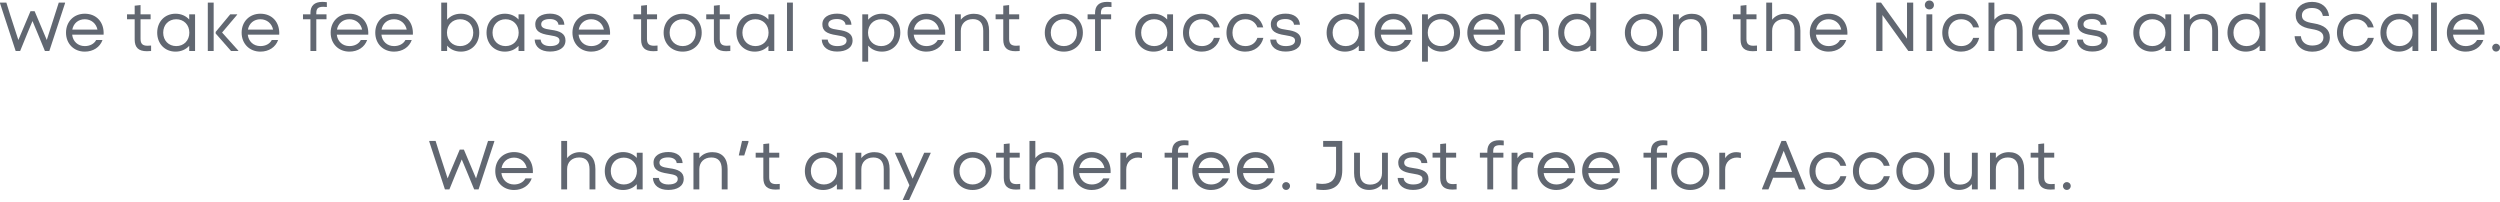 <svg width="852" height="69" viewBox="0 0 852 69" fill="none" xmlns="http://www.w3.org/2000/svg">
<path d="M5.337 17.382L0 1.09V0.878H2.163L3.503 5.169L6.254 13.633L10.392 3.825H11.802L15.94 13.633L18.667 5.122L20.031 0.878H22.17V1.09L16.81 17.382H15.305L12.907 11.559L11.073 7.173L9.24 11.559L6.865 17.382H5.337Z" fill="#616771"/>
<path d="M28.892 17.595C25.178 17.595 22.497 14.907 22.497 11.134C22.497 7.362 25.178 4.674 28.892 4.674C32.795 4.674 35.546 7.479 35.31 11.818H24.59C24.849 14.129 26.541 15.708 28.892 15.708C30.632 15.708 32.09 14.954 32.771 13.633H34.934C34.065 16.086 31.761 17.595 28.892 17.595ZM24.637 10.097H33.218C32.795 8.045 31.126 6.56 28.892 6.56C26.682 6.56 25.037 7.951 24.637 10.097Z" fill="#616771"/>
<path d="M50.059 17.453C47.215 17.453 45.898 16.203 45.898 13.468V6.56H43.289V4.886H45.898V1.939L47.897 1.726V4.886H51.329V6.56H47.897V13.233C47.897 14.883 48.555 15.59 50.295 15.59C50.647 15.59 51.071 15.567 51.494 15.52V17.382C51 17.43 50.483 17.453 50.059 17.453Z" fill="#616771"/>
<path d="M59.827 17.595C56.159 17.595 53.573 14.883 53.573 11.134C53.573 7.385 56.159 4.674 59.827 4.674C61.754 4.674 63.377 5.428 64.482 6.654V4.886H66.48V17.382H64.482V15.614C63.377 16.84 61.754 17.595 59.827 17.595ZM55.618 11.134C55.618 13.822 57.475 15.708 60.062 15.708C62.648 15.708 64.529 13.822 64.529 11.134C64.529 8.446 62.648 6.56 60.062 6.56C57.475 6.56 55.618 8.446 55.618 11.134Z" fill="#616771"/>
<path d="M78.741 17.382L73.498 11.417V10.875L78.459 4.886H80.834V5.004L75.685 11.087L81.233 17.265V17.382H78.741ZM70.818 17.382V0.878H72.817V17.382H70.818Z" fill="#616771"/>
<path d="M88.743 17.595C85.029 17.595 82.348 14.907 82.348 11.134C82.348 7.362 85.029 4.674 88.743 4.674C92.646 4.674 95.397 7.479 95.162 11.818H84.441C84.7 14.129 86.392 15.708 88.743 15.708C90.483 15.708 91.941 14.954 92.622 13.633H94.785C93.915 16.086 91.612 17.595 88.743 17.595ZM84.488 10.097H93.069C92.646 8.045 90.977 6.56 88.743 6.56C86.533 6.56 84.888 7.951 84.488 10.097Z" fill="#616771"/>
<path d="M105.796 4.414C105.796 2.009 107.113 0.642 109.863 0.642C110.334 0.642 110.827 0.689 111.392 0.76V2.387C110.945 2.339 110.545 2.316 110.193 2.316C108.312 2.316 107.795 2.976 107.795 4.485V4.886H111.274V6.56H107.795V17.382H105.796V6.56H103.257V4.886H105.796V4.414Z" fill="#616771"/>
<path d="M119.084 17.595C115.369 17.595 112.689 14.907 112.689 11.134C112.689 7.362 115.369 4.674 119.084 4.674C122.987 4.674 125.737 7.479 125.502 11.818H114.782C115.04 14.129 116.733 15.708 119.084 15.708C120.824 15.708 122.281 14.954 122.963 13.633H125.126C124.256 16.086 121.952 17.595 119.084 17.595ZM114.829 10.097H123.41C122.987 8.045 121.317 6.56 119.084 6.56C116.874 6.56 115.228 7.951 114.829 10.097Z" fill="#616771"/>
<path d="M134.287 17.595C130.572 17.595 127.892 14.907 127.892 11.134C127.892 7.362 130.572 4.674 134.287 4.674C138.189 4.674 140.94 7.479 140.705 11.818H129.984C130.243 14.129 131.936 15.708 134.287 15.708C136.027 15.708 137.484 14.954 138.166 13.633H140.329C139.459 16.086 137.155 17.595 134.287 17.595ZM130.031 10.097H138.613C138.189 8.045 136.52 6.56 134.287 6.56C132.077 6.56 130.431 7.951 130.031 10.097Z" fill="#616771"/>
<path d="M157.076 17.595C155.125 17.595 153.479 16.84 152.374 15.543V17.382H150.376V0.878H152.374V6.725C153.479 5.428 155.125 4.674 157.076 4.674C160.72 4.674 163.33 7.385 163.33 11.134C163.33 14.883 160.72 17.595 157.076 17.595ZM152.327 11.134C152.327 13.822 154.208 15.708 156.818 15.708C159.427 15.708 161.285 13.822 161.285 11.134C161.285 8.446 159.427 6.56 156.818 6.56C154.208 6.56 152.327 8.446 152.327 11.134Z" fill="#616771"/>
<path d="M172.063 17.595C168.395 17.595 165.809 14.883 165.809 11.134C165.809 7.385 168.395 4.674 172.063 4.674C173.991 4.674 175.613 5.428 176.718 6.654V4.886H178.716V17.382H176.718V15.614C175.613 16.84 173.991 17.595 172.063 17.595ZM167.855 11.134C167.855 13.822 169.712 15.708 172.298 15.708C174.884 15.708 176.765 13.822 176.765 11.134C176.765 8.446 174.884 6.56 172.298 6.56C169.712 6.56 167.855 8.446 167.855 11.134Z" fill="#616771"/>
<path d="M187.451 17.571C184.324 17.571 182.326 16.038 182.208 13.492H184.254C184.348 14.907 185.594 15.708 187.474 15.708C189.402 15.708 190.672 15.095 190.672 13.869C190.672 12.808 189.943 12.407 187.333 12.007C183.76 11.488 182.42 10.474 182.42 8.258C182.42 5.876 184.63 4.65 187.451 4.65C190.366 4.65 192.2 6.088 192.341 8.423H190.319C190.202 7.22 189.097 6.489 187.404 6.489C185.523 6.489 184.442 7.149 184.442 8.258C184.442 9.366 185.241 9.837 187.827 10.167C190.742 10.545 192.717 11.393 192.717 13.775C192.717 16.369 190.39 17.571 187.451 17.571Z" fill="#616771"/>
<path d="M201.485 17.595C197.77 17.595 195.09 14.907 195.09 11.134C195.09 7.362 197.77 4.674 201.485 4.674C205.387 4.674 208.138 7.479 207.903 11.818H197.182C197.441 14.129 199.134 15.708 201.485 15.708C203.224 15.708 204.682 14.954 205.364 13.633H207.527C206.657 16.086 204.353 17.595 201.485 17.595ZM197.229 10.097H205.811C205.387 8.045 203.718 6.56 201.485 6.56C199.275 6.56 197.629 7.951 197.229 10.097Z" fill="#616771"/>
<path d="M222.652 17.453C219.807 17.453 218.491 16.203 218.491 13.468V6.56H215.881V4.886H218.491V1.939L220.489 1.726V4.886H223.922V6.56H220.489V13.233C220.489 14.883 221.147 15.59 222.887 15.59C223.24 15.59 223.663 15.567 224.086 15.52V17.382C223.592 17.43 223.075 17.453 222.652 17.453Z" fill="#616771"/>
<path d="M232.654 17.595C228.869 17.595 226.165 14.883 226.165 11.134C226.165 7.385 228.869 4.674 232.654 4.674C236.463 4.674 239.143 7.385 239.143 11.134C239.143 14.883 236.463 17.595 232.654 17.595ZM228.211 11.134C228.211 13.799 230.068 15.708 232.654 15.708C235.24 15.708 237.121 13.799 237.121 11.134C237.121 8.47 235.24 6.56 232.654 6.56C230.068 6.56 228.211 8.47 228.211 11.134Z" fill="#616771"/>
<path d="M247.456 17.453C244.611 17.453 243.294 16.203 243.294 13.468V6.56H240.685V4.886H243.294V1.939L245.293 1.726V4.886H248.725V6.56H245.293V13.233C245.293 14.883 245.951 15.59 247.691 15.59C248.043 15.59 248.467 15.567 248.89 15.52V17.382C248.396 17.43 247.879 17.453 247.456 17.453Z" fill="#616771"/>
<path d="M257.223 17.595C253.555 17.595 250.969 14.883 250.969 11.134C250.969 7.385 253.555 4.674 257.223 4.674C259.151 4.674 260.773 5.428 261.878 6.654V4.886H263.876V17.382H261.878V15.614C260.773 16.84 259.151 17.595 257.223 17.595ZM253.014 11.134C253.014 13.822 254.872 15.708 257.458 15.708C260.044 15.708 261.925 13.822 261.925 11.134C261.925 8.446 260.044 6.56 257.458 6.56C254.872 6.56 253.014 8.446 253.014 11.134Z" fill="#616771"/>
<path d="M268.214 17.382V0.878H270.213V17.382H268.214Z" fill="#616771"/>
<path d="M285.292 17.571C282.165 17.571 280.167 16.038 280.049 13.492H282.094C282.189 14.907 283.435 15.708 285.315 15.708C287.243 15.708 288.513 15.095 288.513 13.869C288.513 12.808 287.784 12.407 285.174 12.007C281.601 11.488 280.261 10.474 280.261 8.258C280.261 5.876 282.471 4.65 285.292 4.65C288.207 4.65 290.041 6.088 290.182 8.423H288.16C288.043 7.22 286.938 6.489 285.245 6.489C283.364 6.489 282.283 7.149 282.283 8.258C282.283 9.366 283.082 9.837 285.668 10.167C288.583 10.545 290.558 11.393 290.558 13.775C290.558 16.369 288.231 17.571 285.292 17.571Z" fill="#616771"/>
<path d="M300.572 17.595C298.62 17.595 296.975 16.84 295.87 15.543V21.013H293.871V4.886H295.87V6.725C296.975 5.428 298.62 4.674 300.572 4.674C304.216 4.674 306.825 7.385 306.825 11.134C306.825 14.883 304.216 17.595 300.572 17.595ZM295.823 11.134C295.823 13.822 297.703 15.708 300.313 15.708C302.923 15.708 304.78 13.822 304.78 11.134C304.78 8.446 302.923 6.56 300.313 6.56C297.703 6.56 295.823 8.446 295.823 11.134Z" fill="#616771"/>
<path d="M315.699 17.595C311.985 17.595 309.305 14.907 309.305 11.134C309.305 7.362 311.985 4.674 315.699 4.674C319.602 4.674 322.353 7.479 322.118 11.818H311.397C311.656 14.129 313.348 15.708 315.699 15.708C317.439 15.708 318.897 14.954 319.579 13.633H321.742C320.872 16.086 318.568 17.595 315.699 17.595ZM311.444 10.097H320.025C319.602 8.045 317.933 6.56 315.699 6.56C313.489 6.56 311.844 7.951 311.444 10.097Z" fill="#616771"/>
<path d="M325.448 17.382V4.886H327.446V6.725C328.457 5.452 329.962 4.697 331.89 4.697C335.158 4.697 337.085 6.749 337.085 10.45V17.382H335.087V10.521C335.087 7.88 333.865 6.513 331.537 6.513C329.068 6.513 327.446 8.116 327.446 10.498V17.382H325.448Z" fill="#616771"/>
<path d="M346.073 17.453C343.229 17.453 341.912 16.203 341.912 13.468V6.56H339.302V4.886H341.912V1.939L343.91 1.726V4.886H347.343V6.56H343.91V13.233C343.91 14.883 344.569 15.59 346.308 15.59C346.661 15.59 347.084 15.567 347.507 15.52V17.382C347.014 17.43 346.497 17.453 346.073 17.453Z" fill="#616771"/>
<path d="M362.554 17.595C358.769 17.595 356.065 14.883 356.065 11.134C356.065 7.385 358.769 4.674 362.554 4.674C366.362 4.674 369.043 7.385 369.043 11.134C369.043 14.883 366.362 17.595 362.554 17.595ZM358.11 11.134C358.11 13.799 359.968 15.708 362.554 15.708C365.14 15.708 367.021 13.799 367.021 11.134C367.021 8.47 365.14 6.56 362.554 6.56C359.968 6.56 358.11 8.47 358.11 11.134Z" fill="#616771"/>
<path d="M373.195 4.414C373.195 2.009 374.512 0.642 377.262 0.642C377.733 0.642 378.226 0.689 378.791 0.76V2.387C378.344 2.339 377.944 2.316 377.592 2.316C375.711 2.316 375.194 2.976 375.194 4.485V4.886H378.673V6.56H375.194V17.382H373.195V6.56H370.656V4.886H373.195V4.414Z" fill="#616771"/>
<path d="M393.119 17.595C389.451 17.595 386.865 14.883 386.865 11.134C386.865 7.385 389.451 4.674 393.119 4.674C395.046 4.674 396.669 5.428 397.774 6.654V4.886H399.772V17.382H397.774V15.614C396.669 16.84 395.046 17.595 393.119 17.595ZM388.91 11.134C388.91 13.822 390.768 15.708 393.354 15.708C395.94 15.708 397.821 13.822 397.821 11.134C397.821 8.446 395.94 6.56 393.354 6.56C390.768 6.56 388.91 8.446 388.91 11.134Z" fill="#616771"/>
<path d="M409.565 17.595C405.826 17.595 403.17 14.93 403.17 11.158C403.17 7.338 405.803 4.674 409.565 4.674C412.644 4.674 414.972 6.442 415.701 9.342H413.702C413.068 7.574 411.563 6.56 409.612 6.56C407.002 6.56 405.215 8.423 405.215 11.158C405.215 13.869 407.002 15.708 409.612 15.708C411.61 15.708 413.091 14.694 413.702 12.902H415.748C415.042 15.803 412.668 17.595 409.565 17.595Z" fill="#616771"/>
<path d="M424.377 17.595C420.639 17.595 417.982 14.93 417.982 11.158C417.982 7.338 420.615 4.674 424.377 4.674C427.457 4.674 429.784 6.442 430.513 9.342H428.515C427.88 7.574 426.375 6.56 424.424 6.56C421.815 6.56 420.028 8.423 420.028 11.158C420.028 13.869 421.815 15.708 424.424 15.708C426.423 15.708 427.904 14.694 428.515 12.902H430.56C429.855 15.803 427.48 17.595 424.377 17.595Z" fill="#616771"/>
<path d="M438.132 17.571C435.005 17.571 433.006 16.038 432.889 13.492H434.934C435.028 14.907 436.274 15.708 438.155 15.708C440.083 15.708 441.353 15.095 441.353 13.869C441.353 12.808 440.624 12.407 438.014 12.007C434.441 11.488 433.1 10.474 433.1 8.258C433.1 5.876 435.31 4.65 438.132 4.65C441.047 4.65 442.881 6.088 443.022 8.423H441C440.882 7.22 439.777 6.489 438.085 6.489C436.204 6.489 435.122 7.149 435.122 8.258C435.122 9.366 435.922 9.837 438.508 10.167C441.423 10.545 443.398 11.393 443.398 13.775C443.398 16.369 441.07 17.571 438.132 17.571Z" fill="#616771"/>
<path d="M458.365 17.595C454.697 17.595 452.111 14.883 452.111 11.134C452.111 7.385 454.697 4.674 458.365 4.674C460.316 4.674 461.962 5.428 463.067 6.725V0.878H465.065V17.382H463.067V15.543C461.962 16.84 460.316 17.595 458.365 17.595ZM454.157 11.134C454.157 13.822 456.014 15.708 458.6 15.708C461.233 15.708 463.091 13.822 463.091 11.134C463.091 8.446 461.233 6.56 458.6 6.56C456.014 6.56 454.157 8.446 454.157 11.134Z" fill="#616771"/>
<path d="M474.88 17.595C471.165 17.595 468.485 14.907 468.485 11.134C468.485 7.362 471.165 4.674 474.88 4.674C478.783 4.674 481.533 7.479 481.298 11.818H470.577C470.836 14.129 472.529 15.708 474.88 15.708C476.62 15.708 478.077 14.954 478.759 13.633H480.922C480.052 16.086 477.748 17.595 474.88 17.595ZM470.624 10.097H479.206C478.783 8.045 477.113 6.56 474.88 6.56C472.67 6.56 471.024 7.951 470.624 10.097Z" fill="#616771"/>
<path d="M491.329 17.595C489.377 17.595 487.732 16.84 486.627 15.543V21.013H484.628V4.886H486.627V6.725C487.732 5.428 489.377 4.674 491.329 4.674C494.973 4.674 497.582 7.385 497.582 11.134C497.582 14.883 494.973 17.595 491.329 17.595ZM486.58 11.134C486.58 13.822 488.461 15.708 491.07 15.708C493.68 15.708 495.537 13.822 495.537 11.134C495.537 8.446 493.68 6.56 491.07 6.56C488.461 6.56 486.58 8.446 486.58 11.134Z" fill="#616771"/>
<path d="M506.456 17.595C502.742 17.595 500.062 14.907 500.062 11.134C500.062 7.362 502.742 4.674 506.456 4.674C510.359 4.674 513.11 7.479 512.875 11.818H502.154C502.413 14.129 504.105 15.708 506.456 15.708C508.196 15.708 509.654 14.954 510.336 13.633H512.499C511.629 16.086 509.325 17.595 506.456 17.595ZM502.201 10.097H510.782C510.359 8.045 508.69 6.56 506.456 6.56C504.247 6.56 502.601 7.951 502.201 10.097Z" fill="#616771"/>
<path d="M516.205 17.382V4.886H518.203V6.725C519.214 5.452 520.719 4.697 522.647 4.697C525.915 4.697 527.842 6.749 527.842 10.45V17.382H525.844V10.521C525.844 7.88 524.622 6.513 522.294 6.513C519.826 6.513 518.203 8.116 518.203 10.498V17.382H516.205Z" fill="#616771"/>
<path d="M537.295 17.595C533.628 17.595 531.041 14.883 531.041 11.134C531.041 7.385 533.628 4.674 537.295 4.674C539.246 4.674 540.892 5.428 541.997 6.725V0.878H543.996V17.382H541.997V15.543C540.892 16.84 539.246 17.595 537.295 17.595ZM533.087 11.134C533.087 13.822 534.944 15.708 537.53 15.708C540.163 15.708 542.021 13.822 542.021 11.134C542.021 8.446 540.163 6.56 537.53 6.56C534.944 6.56 533.087 8.446 533.087 11.134Z" fill="#616771"/>
<path d="M560.245 17.595C556.459 17.595 553.756 14.883 553.756 11.134C553.756 7.385 556.459 4.674 560.245 4.674C564.053 4.674 566.733 7.385 566.733 11.134C566.733 14.883 564.053 17.595 560.245 17.595ZM555.801 11.134C555.801 13.799 557.658 15.708 560.245 15.708C562.831 15.708 564.711 13.799 564.711 11.134C564.711 8.47 562.831 6.56 560.245 6.56C557.658 6.56 555.801 8.47 555.801 11.134Z" fill="#616771"/>
<path d="M570.152 17.382V4.886H572.15V6.725C573.161 5.452 574.666 4.697 576.593 4.697C579.861 4.697 581.789 6.749 581.789 10.45V17.382H579.791V10.521C579.791 7.88 578.568 6.513 576.241 6.513C573.772 6.513 572.15 8.116 572.15 10.498V17.382H570.152Z" fill="#616771"/>
<path d="M597.347 17.453C594.502 17.453 593.186 16.203 593.186 13.468V6.56H590.576V4.886H593.186V1.939L595.184 1.726V4.886H598.617V6.56H595.184V13.233C595.184 14.883 595.843 15.59 597.582 15.59C597.935 15.59 598.358 15.567 598.781 15.52V17.382C598.288 17.43 597.77 17.453 597.347 17.453Z" fill="#616771"/>
<path d="M601.939 17.382V0.878H603.937V6.725C604.948 5.452 606.5 4.697 608.286 4.697C611.695 4.697 613.576 6.749 613.576 10.45V17.382H611.578V10.521C611.578 7.88 610.355 6.513 608.028 6.513C605.559 6.513 603.937 8.116 603.937 10.498V17.382H601.939Z" fill="#616771"/>
<path d="M623.17 17.595C619.455 17.595 616.775 14.907 616.775 11.134C616.775 7.362 619.455 4.674 623.17 4.674C627.073 4.674 629.823 7.479 629.588 11.818H618.867C619.126 14.129 620.819 15.708 623.17 15.708C624.91 15.708 626.367 14.954 627.049 13.633H629.212C628.342 16.086 626.038 17.595 623.17 17.595ZM618.914 10.097H627.496C627.073 8.045 625.403 6.56 623.17 6.56C620.96 6.56 619.314 7.951 618.914 10.097Z" fill="#616771"/>
<path d="M639.423 17.382V0.878H641.046L649.909 13.209V0.878H652.025V17.382H650.356L641.539 5.122V17.382H639.423Z" fill="#616771"/>
<path d="M656.528 17.382V4.886H658.526V17.382H656.528ZM655.987 1.726C655.987 0.83 656.646 0.17 657.539 0.17C658.432 0.17 659.091 0.83 659.091 1.726C659.091 2.552 658.432 3.212 657.539 3.212C656.646 3.212 655.987 2.552 655.987 1.726Z" fill="#616771"/>
<path d="M668.323 17.595C664.585 17.595 661.928 14.93 661.928 11.158C661.928 7.338 664.561 4.674 668.323 4.674C671.403 4.674 673.731 6.442 674.459 9.342H672.461C671.826 7.574 670.322 6.56 668.37 6.56C665.761 6.56 663.974 8.423 663.974 11.158C663.974 13.869 665.761 15.708 668.37 15.708C670.369 15.708 671.85 14.694 672.461 12.902H674.506C673.801 15.803 671.426 17.595 668.323 17.595Z" fill="#616771"/>
<path d="M677.681 17.382V0.878H679.68V6.725C680.691 5.452 682.242 4.697 684.029 4.697C687.438 4.697 689.319 6.749 689.319 10.45V17.382H687.32V10.521C687.32 7.88 686.098 6.513 683.77 6.513C681.302 6.513 679.68 8.116 679.68 10.498V17.382H677.681Z" fill="#616771"/>
<path d="M698.912 17.595C695.198 17.595 692.518 14.907 692.518 11.134C692.518 7.362 695.198 4.674 698.912 4.674C702.815 4.674 705.566 7.479 705.331 11.818H694.61C694.869 14.129 696.561 15.708 698.912 15.708C700.652 15.708 702.11 14.954 702.792 13.633H704.955C704.085 16.086 701.781 17.595 698.912 17.595ZM694.657 10.097H703.238C702.815 8.045 701.146 6.56 698.912 6.56C696.703 6.56 695.057 7.951 694.657 10.097Z" fill="#616771"/>
<path d="M713.057 17.571C709.931 17.571 707.932 16.038 707.815 13.492H709.86C709.954 14.907 711.2 15.708 713.081 15.708C715.009 15.708 716.278 15.095 716.278 13.869C716.278 12.808 715.549 12.407 712.94 12.007C709.366 11.488 708.026 10.474 708.026 8.258C708.026 5.876 710.236 4.65 713.057 4.65C715.973 4.65 717.807 6.088 717.948 8.423H715.926C715.808 7.22 714.703 6.489 713.01 6.489C711.13 6.489 710.048 7.149 710.048 8.258C710.048 9.366 710.847 9.837 713.434 10.167C716.349 10.545 718.324 11.393 718.324 13.775C718.324 16.369 715.996 17.571 713.057 17.571Z" fill="#616771"/>
<path d="M733.291 17.595C729.623 17.595 727.037 14.883 727.037 11.134C727.037 7.385 729.623 4.674 733.291 4.674C735.219 4.674 736.841 5.428 737.946 6.654V4.886H739.944V17.382H737.946V15.614C736.841 16.84 735.219 17.595 733.291 17.595ZM729.082 11.134C729.082 13.822 730.94 15.708 733.526 15.708C736.112 15.708 737.993 13.822 737.993 11.134C737.993 8.446 736.112 6.56 733.526 6.56C730.94 6.56 729.082 8.446 729.082 11.134Z" fill="#616771"/>
<path d="M744.282 17.382V4.886H746.281V6.725C747.292 5.452 748.796 4.697 750.724 4.697C753.992 4.697 755.92 6.749 755.92 10.45V17.382H753.922V10.521C753.922 7.88 752.699 6.513 750.372 6.513C747.903 6.513 746.281 8.116 746.281 10.498V17.382H744.282Z" fill="#616771"/>
<path d="M765.372 17.595C761.705 17.595 759.119 14.883 759.119 11.134C759.119 7.385 761.705 4.674 765.372 4.674C767.324 4.674 768.969 5.428 770.074 6.725V0.878H772.073V17.382H770.074V15.543C768.969 16.84 767.324 17.595 765.372 17.595ZM761.164 11.134C761.164 13.822 763.021 15.708 765.607 15.708C768.241 15.708 770.098 13.822 770.098 11.134C770.098 8.446 768.241 6.56 765.607 6.56C763.021 6.56 761.164 8.446 761.164 11.134Z" fill="#616771"/>
<path d="M787.993 17.618C784.607 17.618 782.233 15.543 781.998 12.337H784.137C784.302 14.27 785.83 15.52 787.993 15.52C790.391 15.52 791.825 14.482 791.825 12.761C791.825 11.087 790.555 10.332 787.758 9.884C784.255 9.342 782.374 7.927 782.374 5.24C782.374 2.528 784.631 0.642 787.946 0.642C791.214 0.642 793.377 2.504 793.753 5.428H791.637C791.261 3.589 789.921 2.717 787.922 2.717C785.806 2.717 784.49 3.683 784.49 5.24C784.49 6.843 785.595 7.503 788.486 7.951C792.083 8.54 794.011 10.026 794.011 12.761C794.011 15.661 791.613 17.618 787.993 17.618Z" fill="#616771"/>
<path d="M802.834 17.595C799.096 17.595 796.439 14.93 796.439 11.158C796.439 7.338 799.072 4.674 802.834 4.674C805.914 4.674 808.241 6.442 808.97 9.342H806.972C806.337 7.574 804.832 6.56 802.881 6.56C800.271 6.56 798.484 8.423 798.484 11.158C798.484 13.869 800.271 15.708 802.881 15.708C804.879 15.708 806.36 14.694 806.972 12.902H809.017C808.312 15.803 805.937 17.595 802.834 17.595Z" fill="#616771"/>
<path d="M817.505 17.595C813.838 17.595 811.252 14.883 811.252 11.134C811.252 7.385 813.838 4.674 817.505 4.674C819.433 4.674 821.055 5.428 822.16 6.654V4.886H824.159V17.382H822.16V15.614C821.055 16.84 819.433 17.595 817.505 17.595ZM813.297 11.134C813.297 13.822 815.154 15.708 817.74 15.708C820.327 15.708 822.207 13.822 822.207 11.134C822.207 8.446 820.327 6.56 817.74 6.56C815.154 6.56 813.297 8.446 813.297 11.134Z" fill="#616771"/>
<path d="M828.497 17.382V0.878H830.495V17.382H828.497Z" fill="#616771"/>
<path d="M840.292 17.595C836.577 17.595 833.897 14.907 833.897 11.134C833.897 7.362 836.577 4.674 840.292 4.674C844.195 4.674 846.945 7.479 846.71 11.818H835.99C836.248 14.129 837.941 15.708 840.292 15.708C842.032 15.708 843.489 14.954 844.171 13.633H846.334C845.464 16.086 843.16 17.595 840.292 17.595ZM836.036 10.097H844.618C844.195 8.045 842.525 6.56 840.292 6.56C838.082 6.56 836.436 7.951 836.036 10.097Z" fill="#616771"/>
<path d="M850.66 17.571C849.908 17.571 849.343 16.982 849.343 16.227C849.343 15.473 849.908 14.907 850.66 14.907C851.412 14.907 852 15.473 852 16.227C852 16.982 851.412 17.571 850.66 17.571Z" fill="#616771"/>
<path d="M151.628 64.539L146.291 48.246V48.034H148.454L149.794 52.325L152.544 60.79L156.682 50.981H158.093L162.231 60.79L164.958 52.278L166.321 48.034H168.461V48.246L163.1 64.539H161.596L159.198 58.715L157.364 54.33L155.53 58.715L153.156 64.539H151.628Z" fill="#616771"/>
<path d="M175.183 64.751C171.468 64.751 168.788 62.063 168.788 58.291C168.788 54.518 171.468 51.83 175.183 51.83C179.086 51.83 181.836 54.636 181.601 58.975H170.881C171.139 61.285 172.832 62.865 175.183 62.865C176.923 62.865 178.38 62.111 179.062 60.79H181.225C180.355 63.242 178.051 64.751 175.183 64.751ZM170.928 57.253H179.509C179.086 55.202 177.416 53.717 175.183 53.717C172.973 53.717 171.327 55.108 170.928 57.253Z" fill="#616771"/>
<path d="M191.272 64.539V48.034H193.27V53.882C194.281 52.608 195.833 51.854 197.62 51.854C201.029 51.854 202.91 53.905 202.91 57.607V64.539H200.911V57.678C200.911 55.037 199.689 53.669 197.361 53.669C194.893 53.669 193.27 55.273 193.27 57.654V64.539H191.272Z" fill="#616771"/>
<path d="M212.362 64.751C208.695 64.751 206.108 62.04 206.108 58.291C206.108 54.542 208.695 51.83 212.362 51.83C214.29 51.83 215.912 52.585 217.017 53.811V52.043H219.016V64.539H217.017V62.771C215.912 63.997 214.29 64.751 212.362 64.751ZM208.154 58.291C208.154 60.979 210.011 62.865 212.597 62.865C215.183 62.865 217.064 60.979 217.064 58.291C217.064 55.603 215.183 53.717 212.597 53.717C210.011 53.717 208.154 55.603 208.154 58.291Z" fill="#616771"/>
<path d="M227.75 64.728C224.623 64.728 222.625 63.195 222.507 60.649H224.553C224.647 62.063 225.893 62.865 227.774 62.865C229.701 62.865 230.971 62.252 230.971 61.026C230.971 59.965 230.242 59.564 227.633 59.163C224.059 58.645 222.719 57.631 222.719 55.414C222.719 53.033 224.929 51.807 227.75 51.807C230.665 51.807 232.499 53.245 232.64 55.579H230.618C230.501 54.377 229.396 53.646 227.703 53.646C225.822 53.646 224.741 54.306 224.741 55.414C224.741 56.523 225.54 56.994 228.126 57.324C231.042 57.701 233.016 58.55 233.016 60.932C233.016 63.525 230.689 64.728 227.75 64.728Z" fill="#616771"/>
<path d="M236.33 64.539V52.043H238.328V53.882C239.339 52.608 240.843 51.854 242.771 51.854C246.039 51.854 247.967 53.905 247.967 57.607V64.539H245.969V57.678C245.969 55.037 244.746 53.669 242.419 53.669C239.95 53.669 238.328 55.273 238.328 57.654V64.539H236.33Z" fill="#616771"/>
<path d="M251.801 52.986V52.868L252.882 48.034H255.069V48.435L253.635 52.986H251.801Z" fill="#616771"/>
<path d="M264.306 64.61C261.461 64.61 260.144 63.36 260.144 60.625V53.717H257.535V52.043H260.144V49.095L262.143 48.883V52.043H265.575V53.717H262.143V60.389C262.143 62.04 262.801 62.747 264.541 62.747C264.894 62.747 265.317 62.724 265.74 62.676V64.539C265.246 64.586 264.729 64.61 264.306 64.61Z" fill="#616771"/>
<path d="M280.551 64.751C276.884 64.751 274.297 62.04 274.297 58.291C274.297 54.542 276.884 51.83 280.551 51.83C282.479 51.83 284.101 52.585 285.206 53.811V52.043H287.205V64.539H285.206V62.771C284.101 63.997 282.479 64.751 280.551 64.751ZM276.343 58.291C276.343 60.979 278.2 62.865 280.786 62.865C283.372 62.865 285.253 60.979 285.253 58.291C285.253 55.603 283.372 53.717 280.786 53.717C278.2 53.717 276.343 55.603 276.343 58.291Z" fill="#616771"/>
<path d="M291.543 64.539V52.043H293.541V53.882C294.552 52.608 296.057 51.854 297.985 51.854C301.252 51.854 303.18 53.905 303.18 57.607V64.539H301.182V57.678C301.182 55.037 299.959 53.669 297.632 53.669C295.163 53.669 293.541 55.273 293.541 57.654V64.539H291.543Z" fill="#616771"/>
<path d="M307.663 68.17V68.076L309.92 63.124L305.006 52.16V52.043H307.216L309.356 57.018L311.025 60.908L312.718 57.065L314.975 52.043H317.185V52.16L309.826 68.17H307.663Z" fill="#616771"/>
<path d="M331.45 64.751C327.665 64.751 324.961 62.04 324.961 58.291C324.961 54.542 327.665 51.83 331.45 51.83C335.258 51.83 337.939 54.542 337.939 58.291C337.939 62.04 335.258 64.751 331.45 64.751ZM327.006 58.291C327.006 60.955 328.864 62.865 331.45 62.865C334.036 62.865 335.917 60.955 335.917 58.291C335.917 55.627 334.036 53.717 331.45 53.717C328.864 53.717 327.006 55.627 327.006 58.291Z" fill="#616771"/>
<path d="M346.251 64.61C343.407 64.61 342.09 63.36 342.09 60.625V53.717H339.48V52.043H342.09V49.095L344.088 48.883V52.043H347.521V53.717H344.088V60.389C344.088 62.04 344.747 62.747 346.486 62.747C346.839 62.747 347.262 62.724 347.685 62.676V64.539C347.192 64.586 346.674 64.61 346.251 64.61Z" fill="#616771"/>
<path d="M350.843 64.539V48.034H352.841V53.882C353.852 52.608 355.404 51.854 357.19 51.854C360.599 51.854 362.48 53.905 362.48 57.607V64.539H360.482V57.678C360.482 55.037 359.259 53.669 356.932 53.669C354.463 53.669 352.841 55.273 352.841 57.654V64.539H350.843Z" fill="#616771"/>
<path d="M372.074 64.751C368.359 64.751 365.679 62.063 365.679 58.291C365.679 54.518 368.359 51.83 372.074 51.83C375.977 51.83 378.727 54.636 378.492 58.975H367.772C368.03 61.285 369.723 62.865 372.074 62.865C373.814 62.865 375.271 62.111 375.953 60.79H378.116C377.246 63.242 374.942 64.751 372.074 64.751ZM367.819 57.253H376.4C375.977 55.202 374.307 53.717 372.074 53.717C369.864 53.717 368.218 55.108 367.819 57.253Z" fill="#616771"/>
<path d="M381.822 64.539V52.043H383.821V53.905C384.691 52.561 385.984 51.854 387.606 51.854C388.076 51.854 388.617 51.925 389.181 52.066V53.882C388.711 53.764 388.264 53.693 387.841 53.693C385.537 53.693 383.821 55.343 383.821 57.748V64.539H381.822Z" fill="#616771"/>
<path d="M399.439 51.571C399.439 49.166 400.756 47.798 403.507 47.798C403.977 47.798 404.471 47.846 405.035 47.916V49.543C404.588 49.496 404.189 49.472 403.836 49.472C401.955 49.472 401.438 50.133 401.438 51.642V52.043H404.917V53.717H401.438V64.539H399.439V53.717H396.9V52.043H399.439V51.571Z" fill="#616771"/>
<path d="M412.727 64.751C409.013 64.751 406.332 62.063 406.332 58.291C406.332 54.518 409.013 51.83 412.727 51.83C416.63 51.83 419.381 54.636 419.145 58.975H408.425C408.683 61.285 410.376 62.865 412.727 62.865C414.467 62.865 415.925 62.111 416.606 60.79H418.769C417.899 63.242 415.595 64.751 412.727 64.751ZM408.472 57.253H417.053C416.63 55.202 414.961 53.717 412.727 53.717C410.517 53.717 408.871 55.108 408.472 57.253Z" fill="#616771"/>
<path d="M427.93 64.751C424.215 64.751 421.535 62.063 421.535 58.291C421.535 54.518 424.215 51.83 427.93 51.83C431.833 51.83 434.583 54.636 434.348 58.975H423.628C423.886 61.285 425.579 62.865 427.93 62.865C429.67 62.865 431.127 62.111 431.809 60.79H433.972C433.102 63.242 430.798 64.751 427.93 64.751ZM423.675 57.253H432.256C431.833 55.202 430.164 53.717 427.93 53.717C425.72 53.717 424.074 55.108 423.675 57.253Z" fill="#616771"/>
<path d="M438.298 64.728C437.546 64.728 436.981 64.138 436.981 63.384C436.981 62.629 437.546 62.063 438.298 62.063C439.05 62.063 439.638 62.629 439.638 63.384C439.638 64.138 439.05 64.728 438.298 64.728Z" fill="#616771"/>
<path d="M451.004 64.751C450.275 64.751 449.476 64.681 448.606 64.539V62.464C449.358 62.606 450.063 62.676 450.675 62.676C453.849 62.676 455.33 60.932 455.33 57.843V50.038H450.933V48.034H457.446V57.984C457.446 62.37 455.306 64.751 451.004 64.751Z" fill="#616771"/>
<path d="M466.597 64.728C463.329 64.728 461.471 62.629 461.471 58.975V52.043H463.47V58.975C463.47 61.545 464.645 62.912 466.949 62.912C469.418 62.912 470.993 61.356 470.993 58.975V52.043H472.991V64.539H470.993V62.724C469.959 64.02 468.454 64.728 466.597 64.728Z" fill="#616771"/>
<path d="M481.557 64.728C478.43 64.728 476.432 63.195 476.314 60.649H478.36C478.454 62.063 479.7 62.865 481.581 62.865C483.509 62.865 484.778 62.252 484.778 61.026C484.778 59.965 484.049 59.564 481.44 59.163C477.866 58.645 476.526 57.631 476.526 55.414C476.526 53.033 478.736 51.807 481.557 51.807C484.473 51.807 486.306 53.245 486.447 55.579H484.425C484.308 54.377 483.203 53.646 481.51 53.646C479.629 53.646 478.548 54.306 478.548 55.414C478.548 56.523 479.347 56.994 481.933 57.324C484.849 57.701 486.823 58.55 486.823 60.932C486.823 63.525 484.496 64.728 481.557 64.728Z" fill="#616771"/>
<path d="M494.985 64.61C492.14 64.61 490.824 63.36 490.824 60.625V53.717H488.214V52.043H490.824V49.095L492.822 48.883V52.043H496.255V53.717H492.822V60.389C492.822 62.04 493.481 62.747 495.22 62.747C495.573 62.747 495.996 62.724 496.419 62.676V64.539C495.926 64.586 495.408 64.61 494.985 64.61Z" fill="#616771"/>
<path d="M506.881 51.571C506.881 49.166 508.198 47.798 510.949 47.798C511.419 47.798 511.912 47.846 512.477 47.916V49.543C512.03 49.496 511.63 49.472 511.278 49.472C509.397 49.472 508.88 50.133 508.88 51.642V52.043H512.359V53.717H508.88V64.539H506.881V53.717H504.342V52.043H506.881V51.571Z" fill="#616771"/>
<path d="M515.151 64.539V52.043H517.149V53.905C518.019 52.561 519.312 51.854 520.934 51.854C521.404 51.854 521.945 51.925 522.509 52.066V53.882C522.039 53.764 521.593 53.693 521.169 53.693C518.865 53.693 517.149 55.343 517.149 57.748V64.539H515.151Z" fill="#616771"/>
<path d="M530.39 64.751C526.675 64.751 523.995 62.063 523.995 58.291C523.995 54.518 526.675 51.83 530.39 51.83C534.292 51.83 537.043 54.636 536.808 58.975H526.087C526.346 61.285 528.039 62.865 530.39 62.865C532.129 62.865 533.587 62.111 534.269 60.79H536.432C535.562 63.242 533.258 64.751 530.39 64.751ZM526.134 57.253H534.716C534.292 55.202 532.623 53.717 530.39 53.717C528.18 53.717 526.534 55.108 526.134 57.253Z" fill="#616771"/>
<path d="M545.592 64.751C541.878 64.751 539.198 62.063 539.198 58.291C539.198 54.518 541.878 51.83 545.592 51.83C549.495 51.83 552.246 54.636 552.011 58.975H541.29C541.549 61.285 543.241 62.865 545.592 62.865C547.332 62.865 548.79 62.111 549.472 60.79H551.635C550.765 63.242 548.461 64.751 545.592 64.751ZM541.337 57.253H549.918C549.495 55.202 547.826 53.717 545.592 53.717C543.382 53.717 541.737 55.108 541.337 57.253Z" fill="#616771"/>
<path d="M562.645 51.571C562.645 49.166 563.962 47.798 566.713 47.798C567.183 47.798 567.677 47.846 568.241 47.916V49.543C567.794 49.496 567.395 49.472 567.042 49.472C565.161 49.472 564.644 50.133 564.644 51.642V52.043H568.123V53.717H564.644V64.539H562.645V53.717H560.106V52.043H562.645V51.571Z" fill="#616771"/>
<path d="M576.027 64.751C572.242 64.751 569.538 62.04 569.538 58.291C569.538 54.542 572.242 51.83 576.027 51.83C579.836 51.83 582.516 54.542 582.516 58.291C582.516 62.04 579.836 64.751 576.027 64.751ZM571.584 58.291C571.584 60.955 573.441 62.865 576.027 62.865C578.613 62.865 580.494 60.955 580.494 58.291C580.494 55.627 578.613 53.717 576.027 53.717C573.441 53.717 571.584 55.627 571.584 58.291Z" fill="#616771"/>
<path d="M585.934 64.539V52.043H587.933V53.905C588.802 52.561 590.096 51.854 591.718 51.854C592.188 51.854 592.729 51.925 593.293 52.066V53.882C592.823 53.764 592.376 53.693 591.953 53.693C589.649 53.693 587.933 55.343 587.933 57.748V64.539H585.934Z" fill="#616771"/>
<path d="M600.502 64.539V64.327L607.131 48.034H608.66L615.289 64.327V64.539H613.079L611.528 60.578H604.263L602.688 64.539H600.502ZM605.039 58.597H610.752L607.884 51.406L605.039 58.597Z" fill="#616771"/>
<path d="M623.061 64.751C619.323 64.751 616.666 62.087 616.666 58.314C616.666 54.495 619.299 51.83 623.061 51.83C626.141 51.83 628.468 53.599 629.197 56.499H627.199C626.564 54.73 625.059 53.717 623.108 53.717C620.498 53.717 618.711 55.579 618.711 58.314C618.711 61.026 620.498 62.865 623.108 62.865C625.106 62.865 626.587 61.851 627.199 60.059H629.244C628.539 62.959 626.164 64.751 623.061 64.751Z" fill="#616771"/>
<path d="M637.873 64.751C634.135 64.751 631.479 62.087 631.479 58.314C631.479 54.495 634.112 51.83 637.873 51.83C640.953 51.83 643.281 53.599 644.01 56.499H642.011C641.376 54.73 639.872 53.717 637.92 53.717C635.311 53.717 633.524 55.579 633.524 58.314C633.524 61.026 635.311 62.865 637.92 62.865C639.919 62.865 641.4 61.851 642.011 60.059H644.057C643.351 62.959 640.977 64.751 637.873 64.751Z" fill="#616771"/>
<path d="M652.78 64.751C648.995 64.751 646.291 62.04 646.291 58.291C646.291 54.542 648.995 51.83 652.78 51.83C656.589 51.83 659.269 54.542 659.269 58.291C659.269 62.04 656.589 64.751 652.78 64.751ZM648.337 58.291C648.337 60.955 650.194 62.865 652.78 62.865C655.366 62.865 657.247 60.955 657.247 58.291C657.247 55.627 655.366 53.717 652.78 53.717C650.194 53.717 648.337 55.627 648.337 58.291Z" fill="#616771"/>
<path d="M667.624 64.728C664.356 64.728 662.499 62.629 662.499 58.975V52.043H664.497V58.975C664.497 61.545 665.673 62.912 667.977 62.912C670.445 62.912 672.021 61.356 672.021 58.975V52.043H674.019V64.539H672.021V62.724C670.986 64.02 669.481 64.728 667.624 64.728Z" fill="#616771"/>
<path d="M678.188 64.539V52.043H680.187V53.882C681.198 52.608 682.702 51.854 684.63 51.854C687.898 51.854 689.826 53.905 689.826 57.607V64.539H687.828V57.678C687.828 55.037 686.605 53.669 684.278 53.669C681.809 53.669 680.187 55.273 680.187 57.654V64.539H678.188Z" fill="#616771"/>
<path d="M698.814 64.61C695.969 64.61 694.652 63.36 694.652 60.625V53.717H692.043V52.043H694.652V49.095L696.651 48.883V52.043H700.083V53.717H696.651V60.389C696.651 62.04 697.309 62.747 699.049 62.747C699.402 62.747 699.825 62.724 700.248 62.676V64.539C699.754 64.586 699.237 64.61 698.814 64.61Z" fill="#616771"/>
<path d="M704.369 64.728C703.617 64.728 703.053 64.138 703.053 63.384C703.053 62.629 703.617 62.063 704.369 62.063C705.122 62.063 705.709 62.629 705.709 63.384C705.709 64.138 705.122 64.728 704.369 64.728Z" fill="#616771"/>
</svg>
